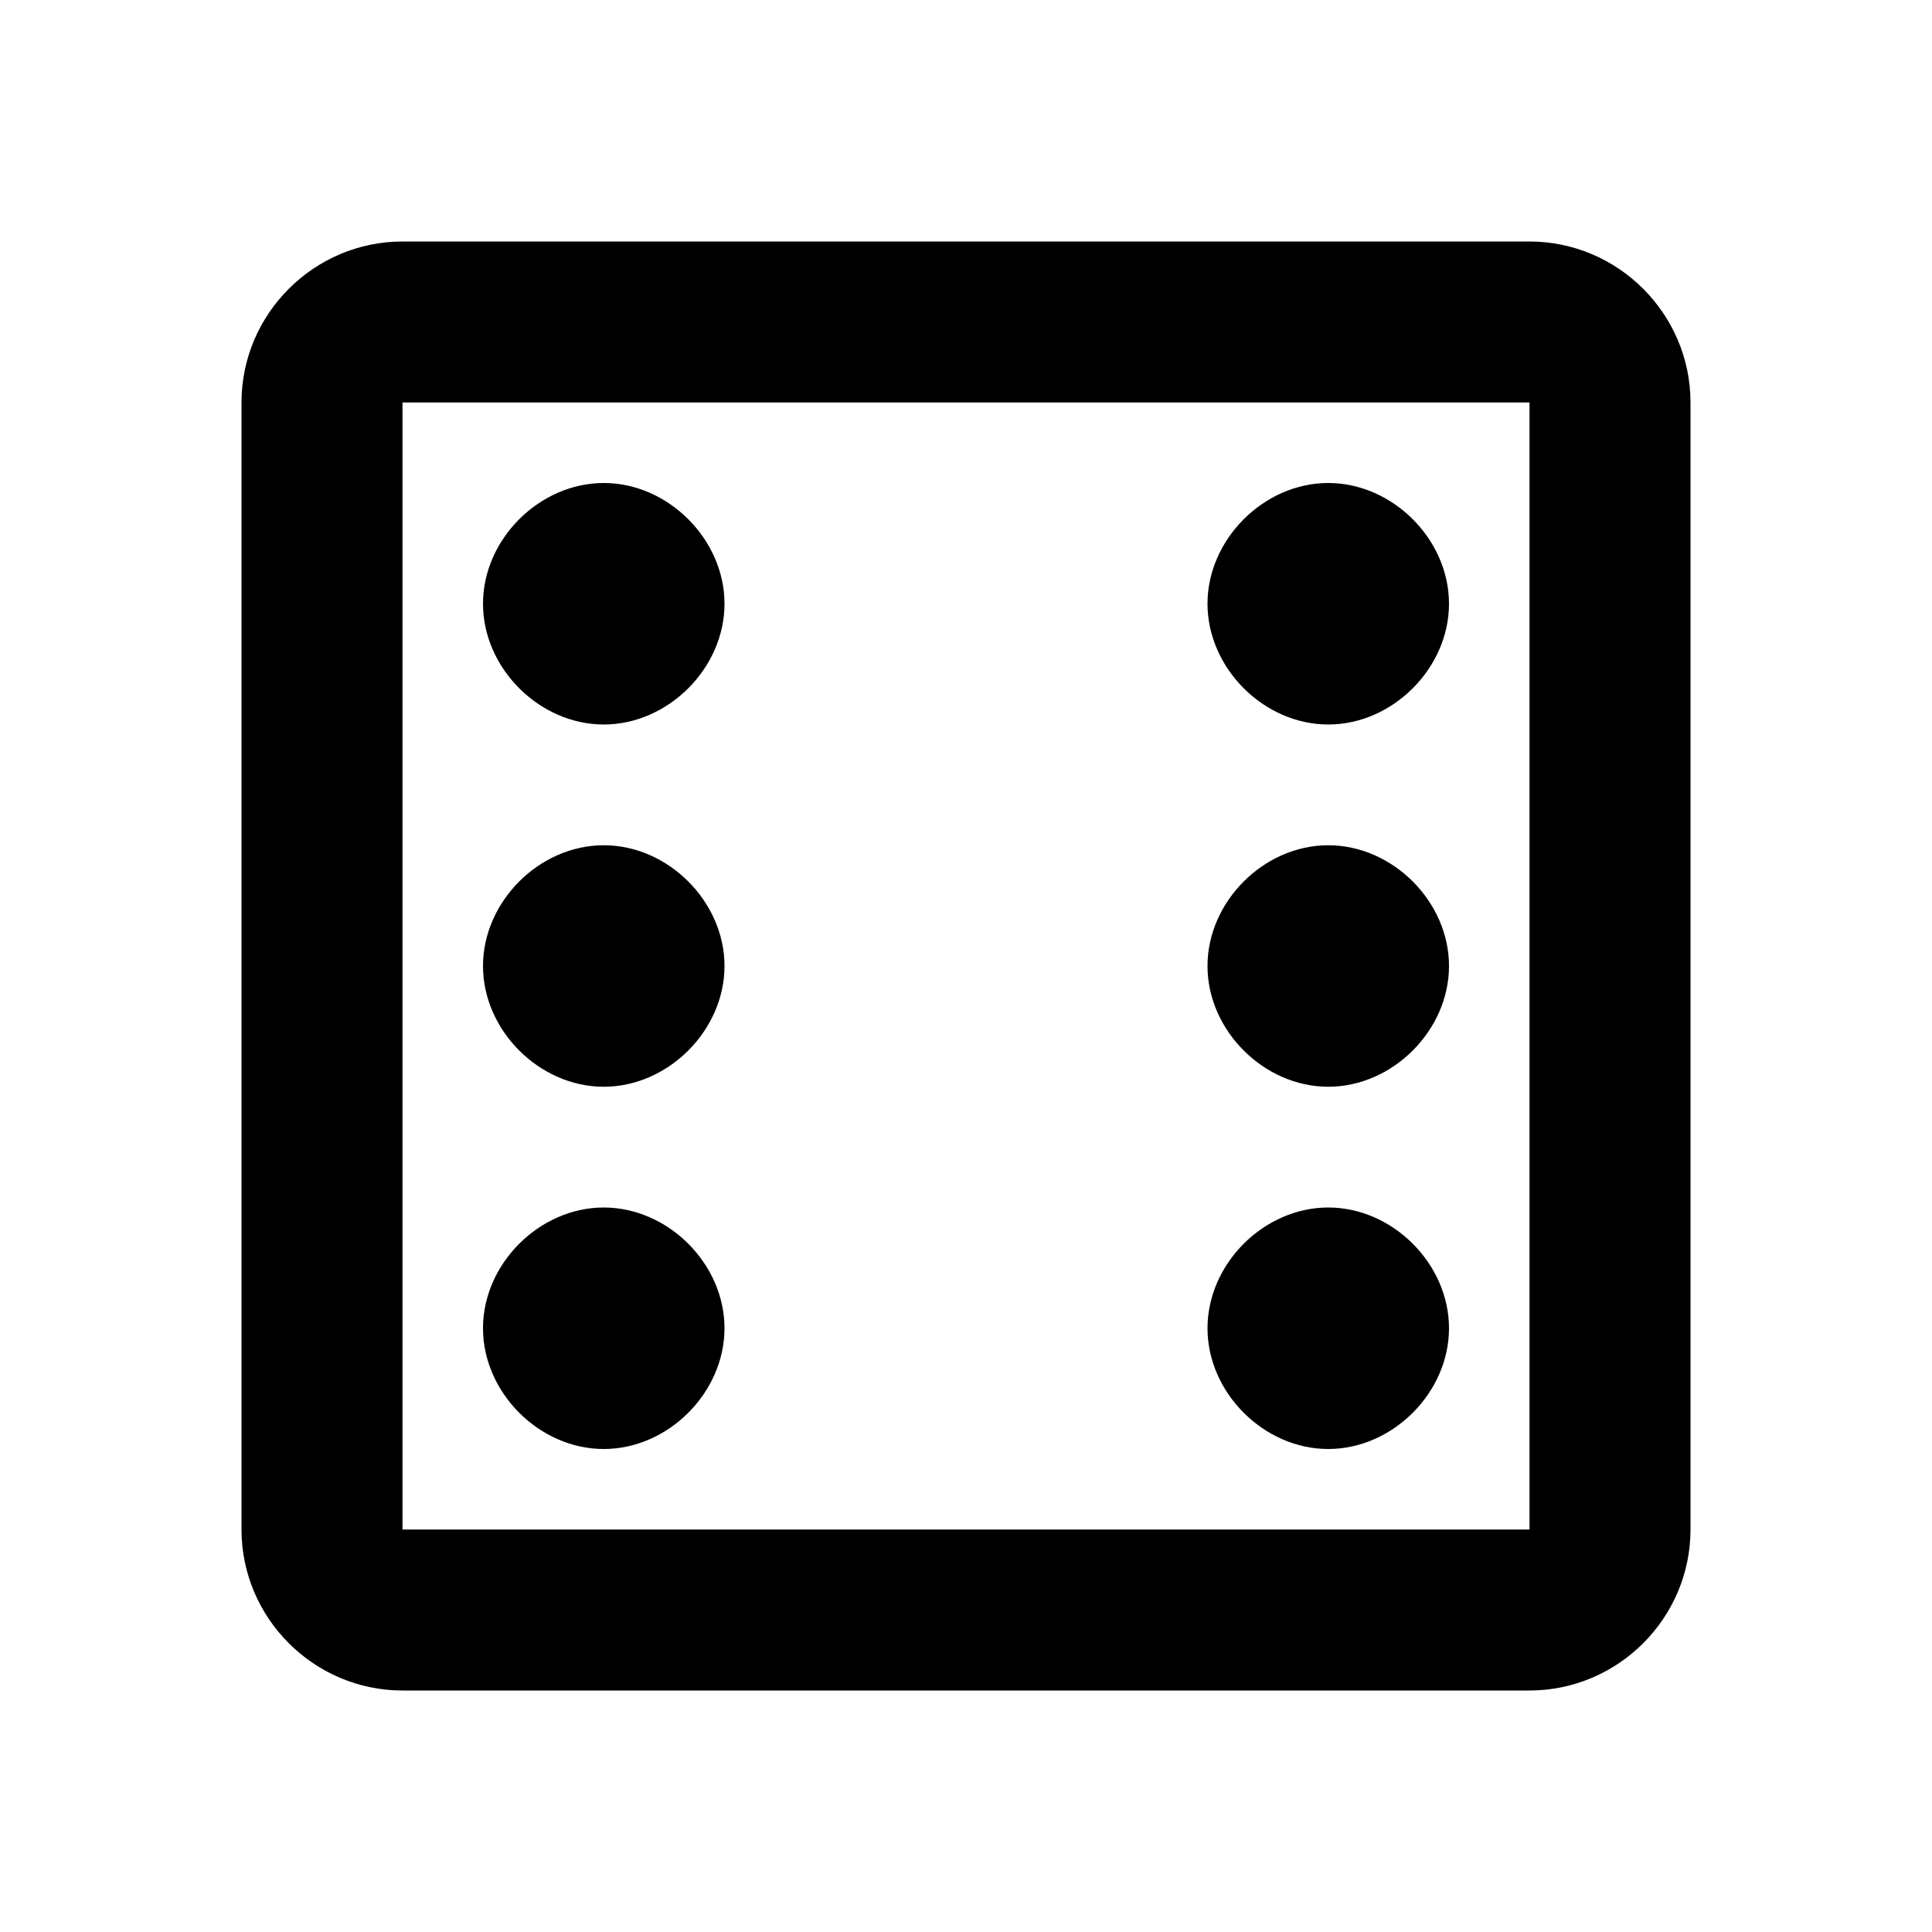 <svg xmlns="http://www.w3.org/2000/svg" id="mdi-dice-6-outline" viewBox="0 0 24 24" fill="currentColor"><path d="M19 5V19H5V5H19M19 3H5C3.9 3 3 3.9 3 5V19C3 20.1 3.9 21 5 21H19C20.1 21 21 20.1 21 19V5C21 3.9 20.1 3 19 3M7.5 6C6.7 6 6 6.7 6 7.5S6.7 9 7.5 9 9 8.3 9 7.5 8.3 6 7.5 6M16.5 15C15.7 15 15 15.7 15 16.5C15 17.3 15.7 18 16.5 18C17.3 18 18 17.3 18 16.5C18 15.7 17.3 15 16.5 15M16.5 10.5C15.7 10.5 15 11.2 15 12S15.7 13.5 16.5 13.5C17.3 13.5 18 12.8 18 12S17.3 10.5 16.5 10.5M16.5 6C15.7 6 15 6.7 15 7.5S15.7 9 16.5 9C17.3 9 18 8.3 18 7.5S17.3 6 16.5 6M7.5 10.5C6.7 10.5 6 11.2 6 12S6.7 13.5 7.5 13.5 9 12.8 9 12 8.3 10.5 7.5 10.5M7.5 15C6.7 15 6 15.7 6 16.5C6 17.3 6.7 18 7.5 18S9 17.3 9 16.5C9 15.7 8.3 15 7.5 15Z" /></svg>